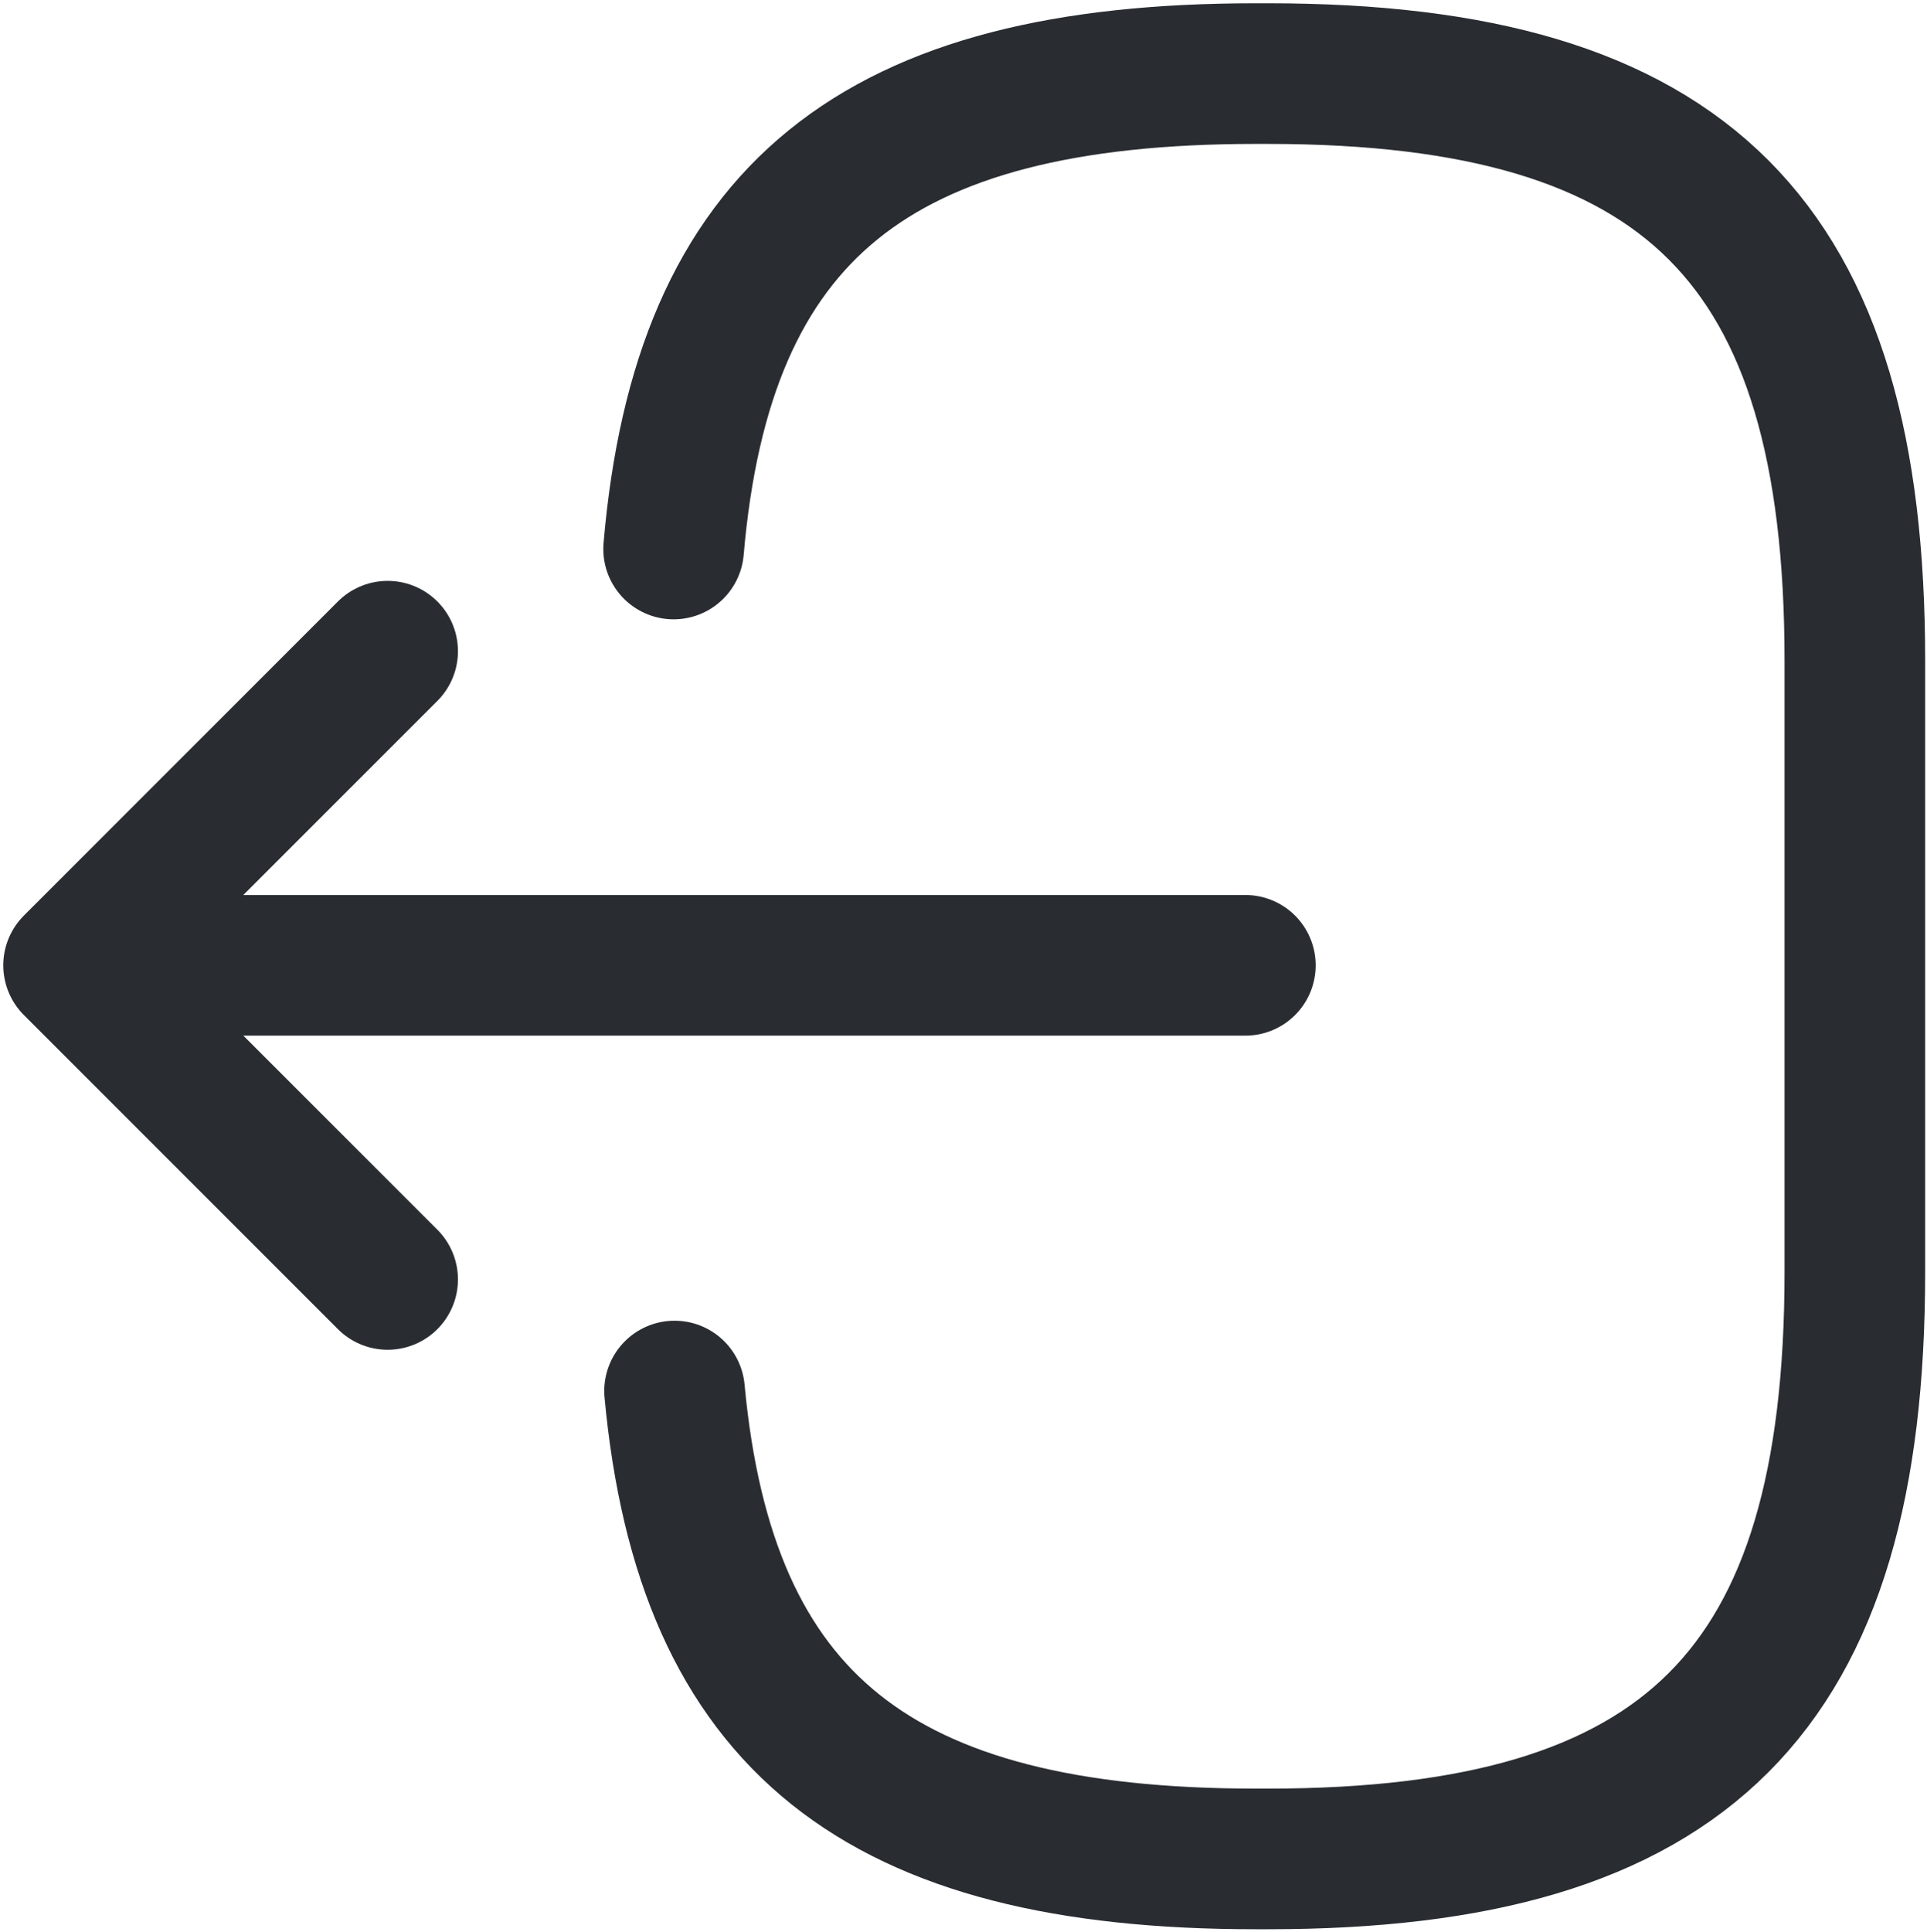 <svg width="419" height="420" viewBox="0 0 419 420" fill="none" xmlns="http://www.w3.org/2000/svg">
<path d="M146.469 119.349C152.788 45.965 190.499 16 273.056 16H275.706C366.825 16 403.313 52.488 403.313 143.607V276.514C403.313 367.632 366.825 404.121 275.706 404.121H273.056C191.11 404.121 153.399 374.563 146.673 302.402" stroke="#292D32" stroke-width="30.577" stroke-linecap="round" stroke-linejoin="round"/>
<path d="M270.788 209.856H38.812" stroke="#292D32" stroke-width="30.577" stroke-linecap="round" stroke-linejoin="round"/>
<path d="M84.288 141.567L16 209.855L84.288 278.143" stroke="#292D32" stroke-width="30.577" stroke-linecap="round" stroke-linejoin="round"/>
</svg>
